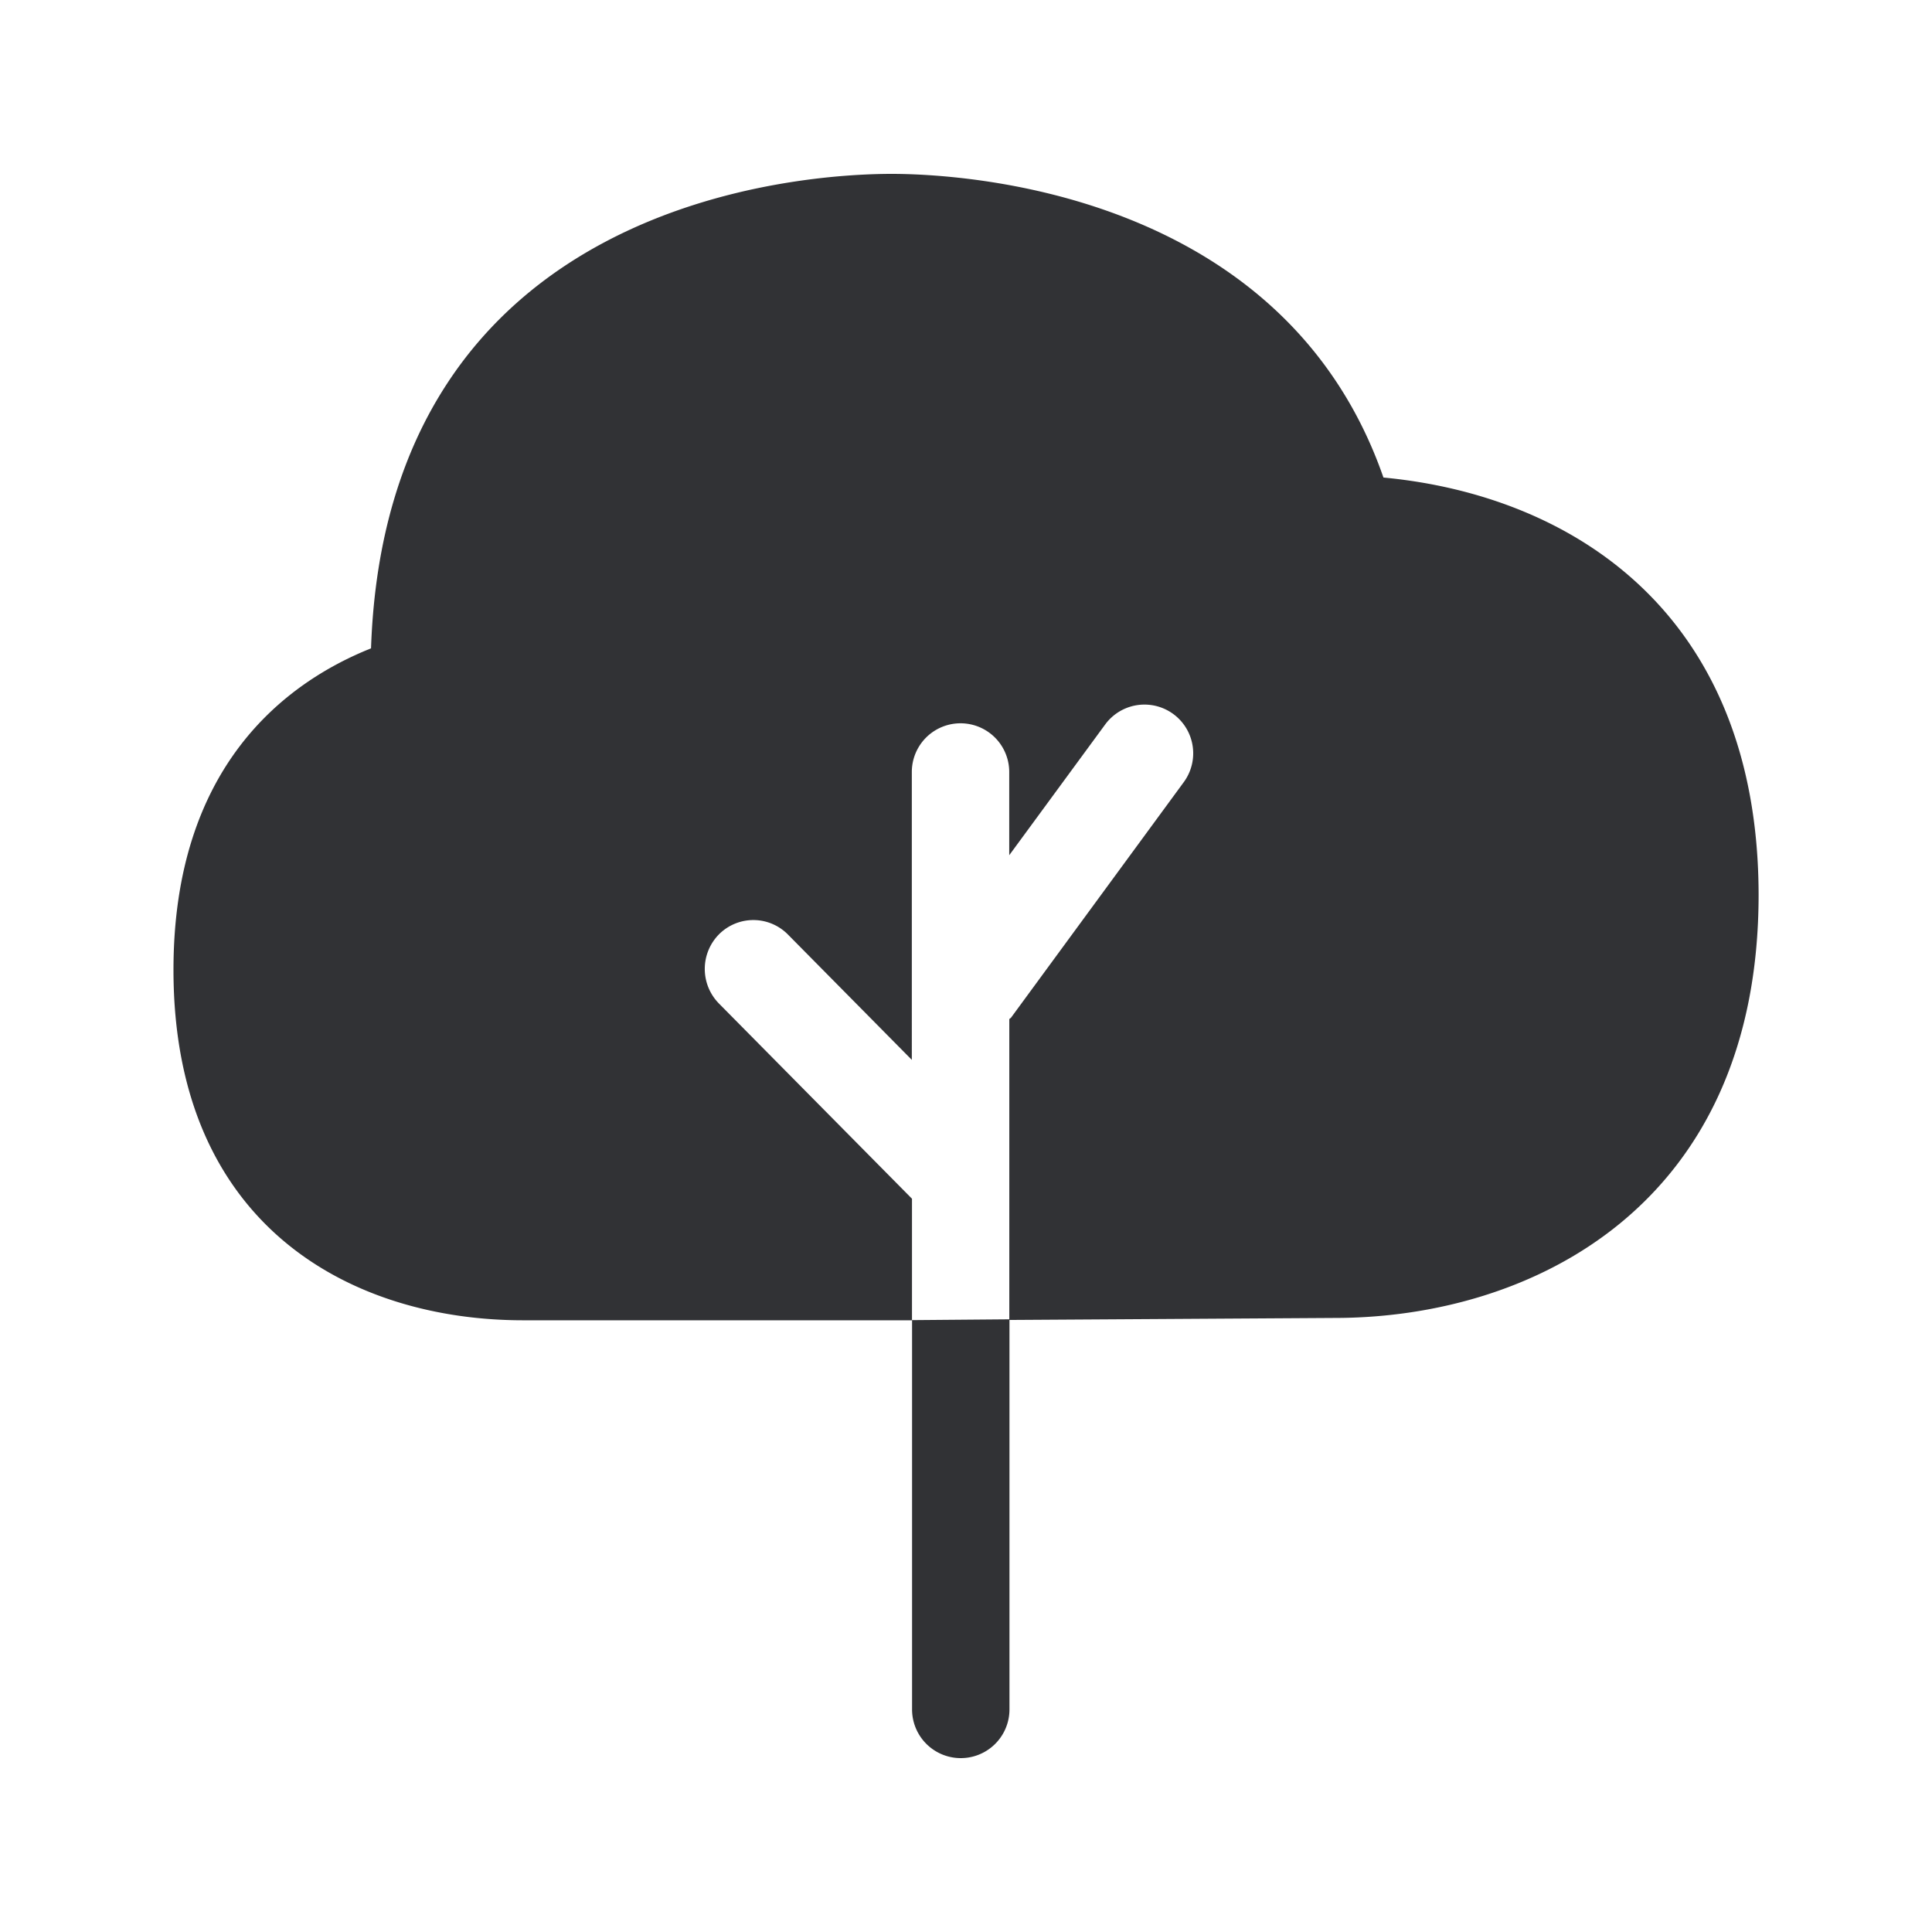 <svg width="24" height="24" fill="none" xmlns="http://www.w3.org/2000/svg"><path d="M17.186 5.933C15.939 2.345 11.9 2.16 11.076 2.16c-1.061 0-6.274.289-6.467 5.894-1.07.428-2.454 1.473-2.454 3.994 0 3.21 2.243 4.353 4.342 4.353h4.832v-1.51L8.93 12.465a.612.612 0 0 1 .003-.86.603.603 0 0 1 .854.003l1.54 1.558V9.59a.605.605 0 1 1 1.21 0v1.034l1.194-1.627a.605.605 0 1 1 .972.722l-2.143 2.922c-.006.008-.017.011-.022.02v3.728l-1.208.01v4.836a.605.605 0 1 0 1.21 0v-4.838l4.04-.025c2.43 0 5.266-1.378 5.266-5.26-.006-3.51-2.334-4.961-4.661-5.18Z" fill="#313235"/></svg>